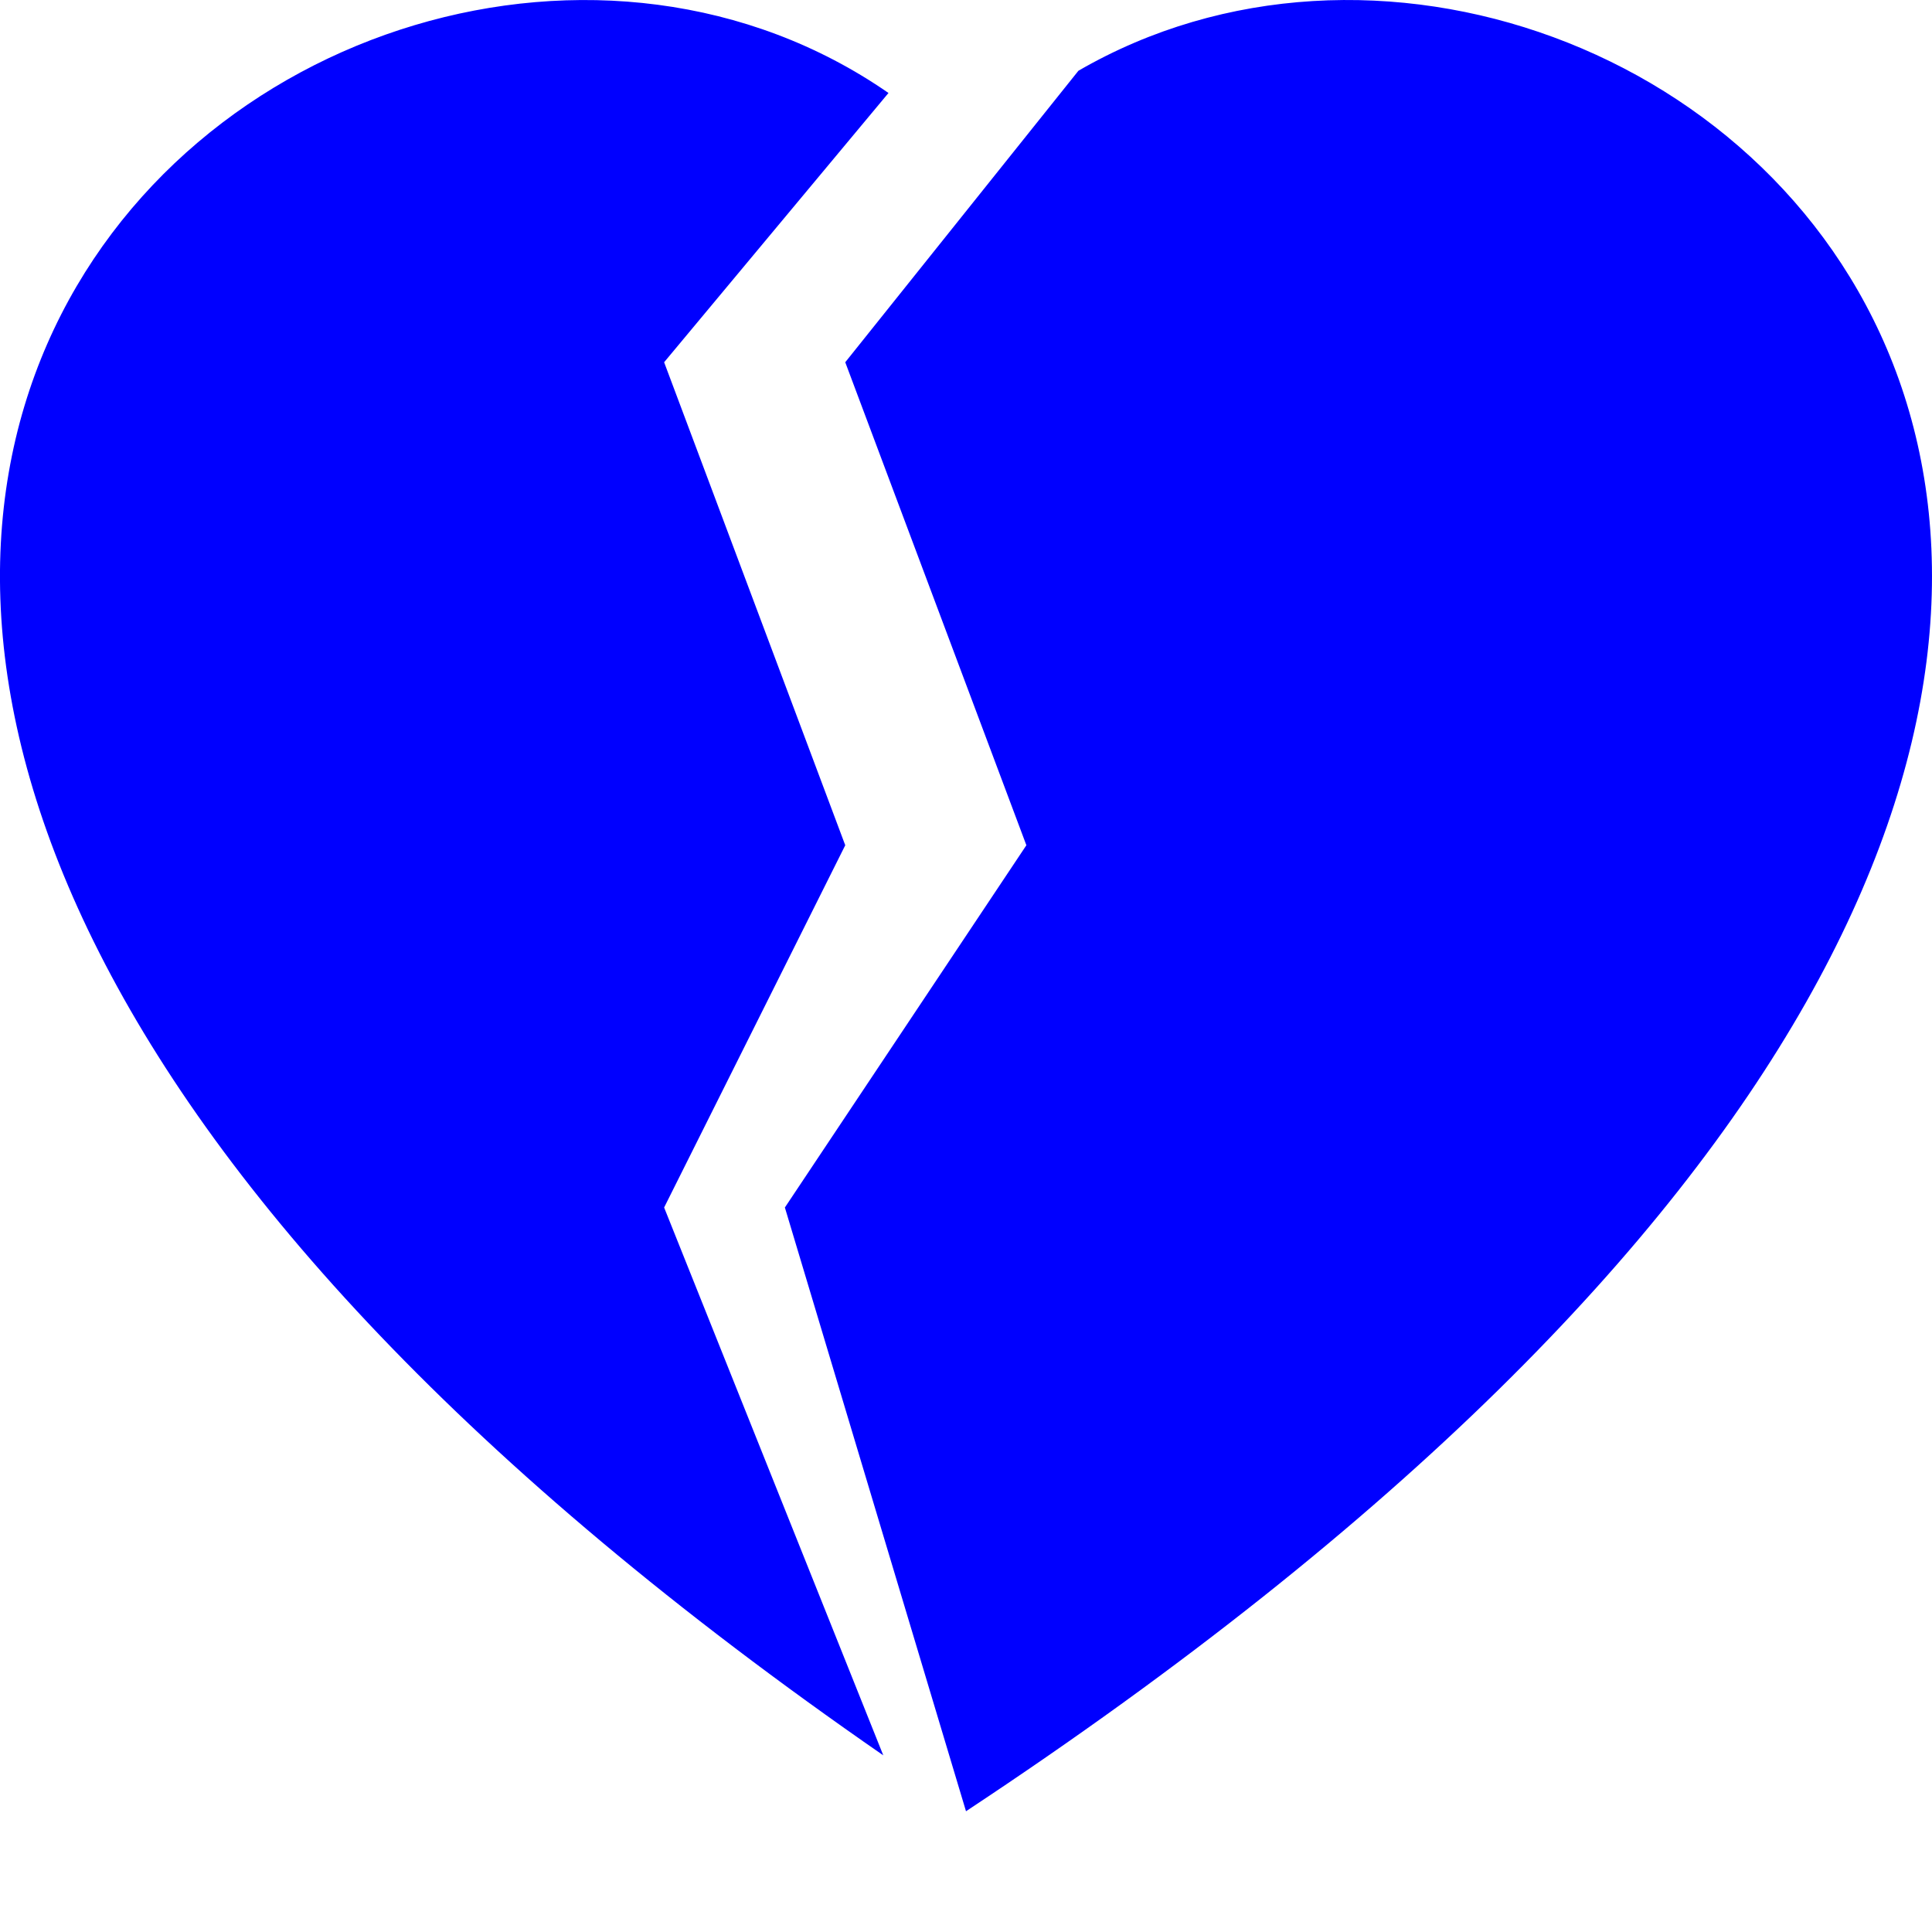 <svg xmlns="http://www.w3.org/2000/svg" width="40" height="40" fill="blue" class="bi bi-heartbreak-fill" viewBox="0 0 16 16">
  <path fill-rule="evenodd" d="M8.931.586 7 3l1.5 4-2 3L8 15C22.534 5.396 13.757-2.21 8.931.586ZM7.358.77 5.5 3 7 7l-1.5 3 1.815 4.537C-6.533 4.96 2.685-2.467 7.358.77Z"/>
</svg>